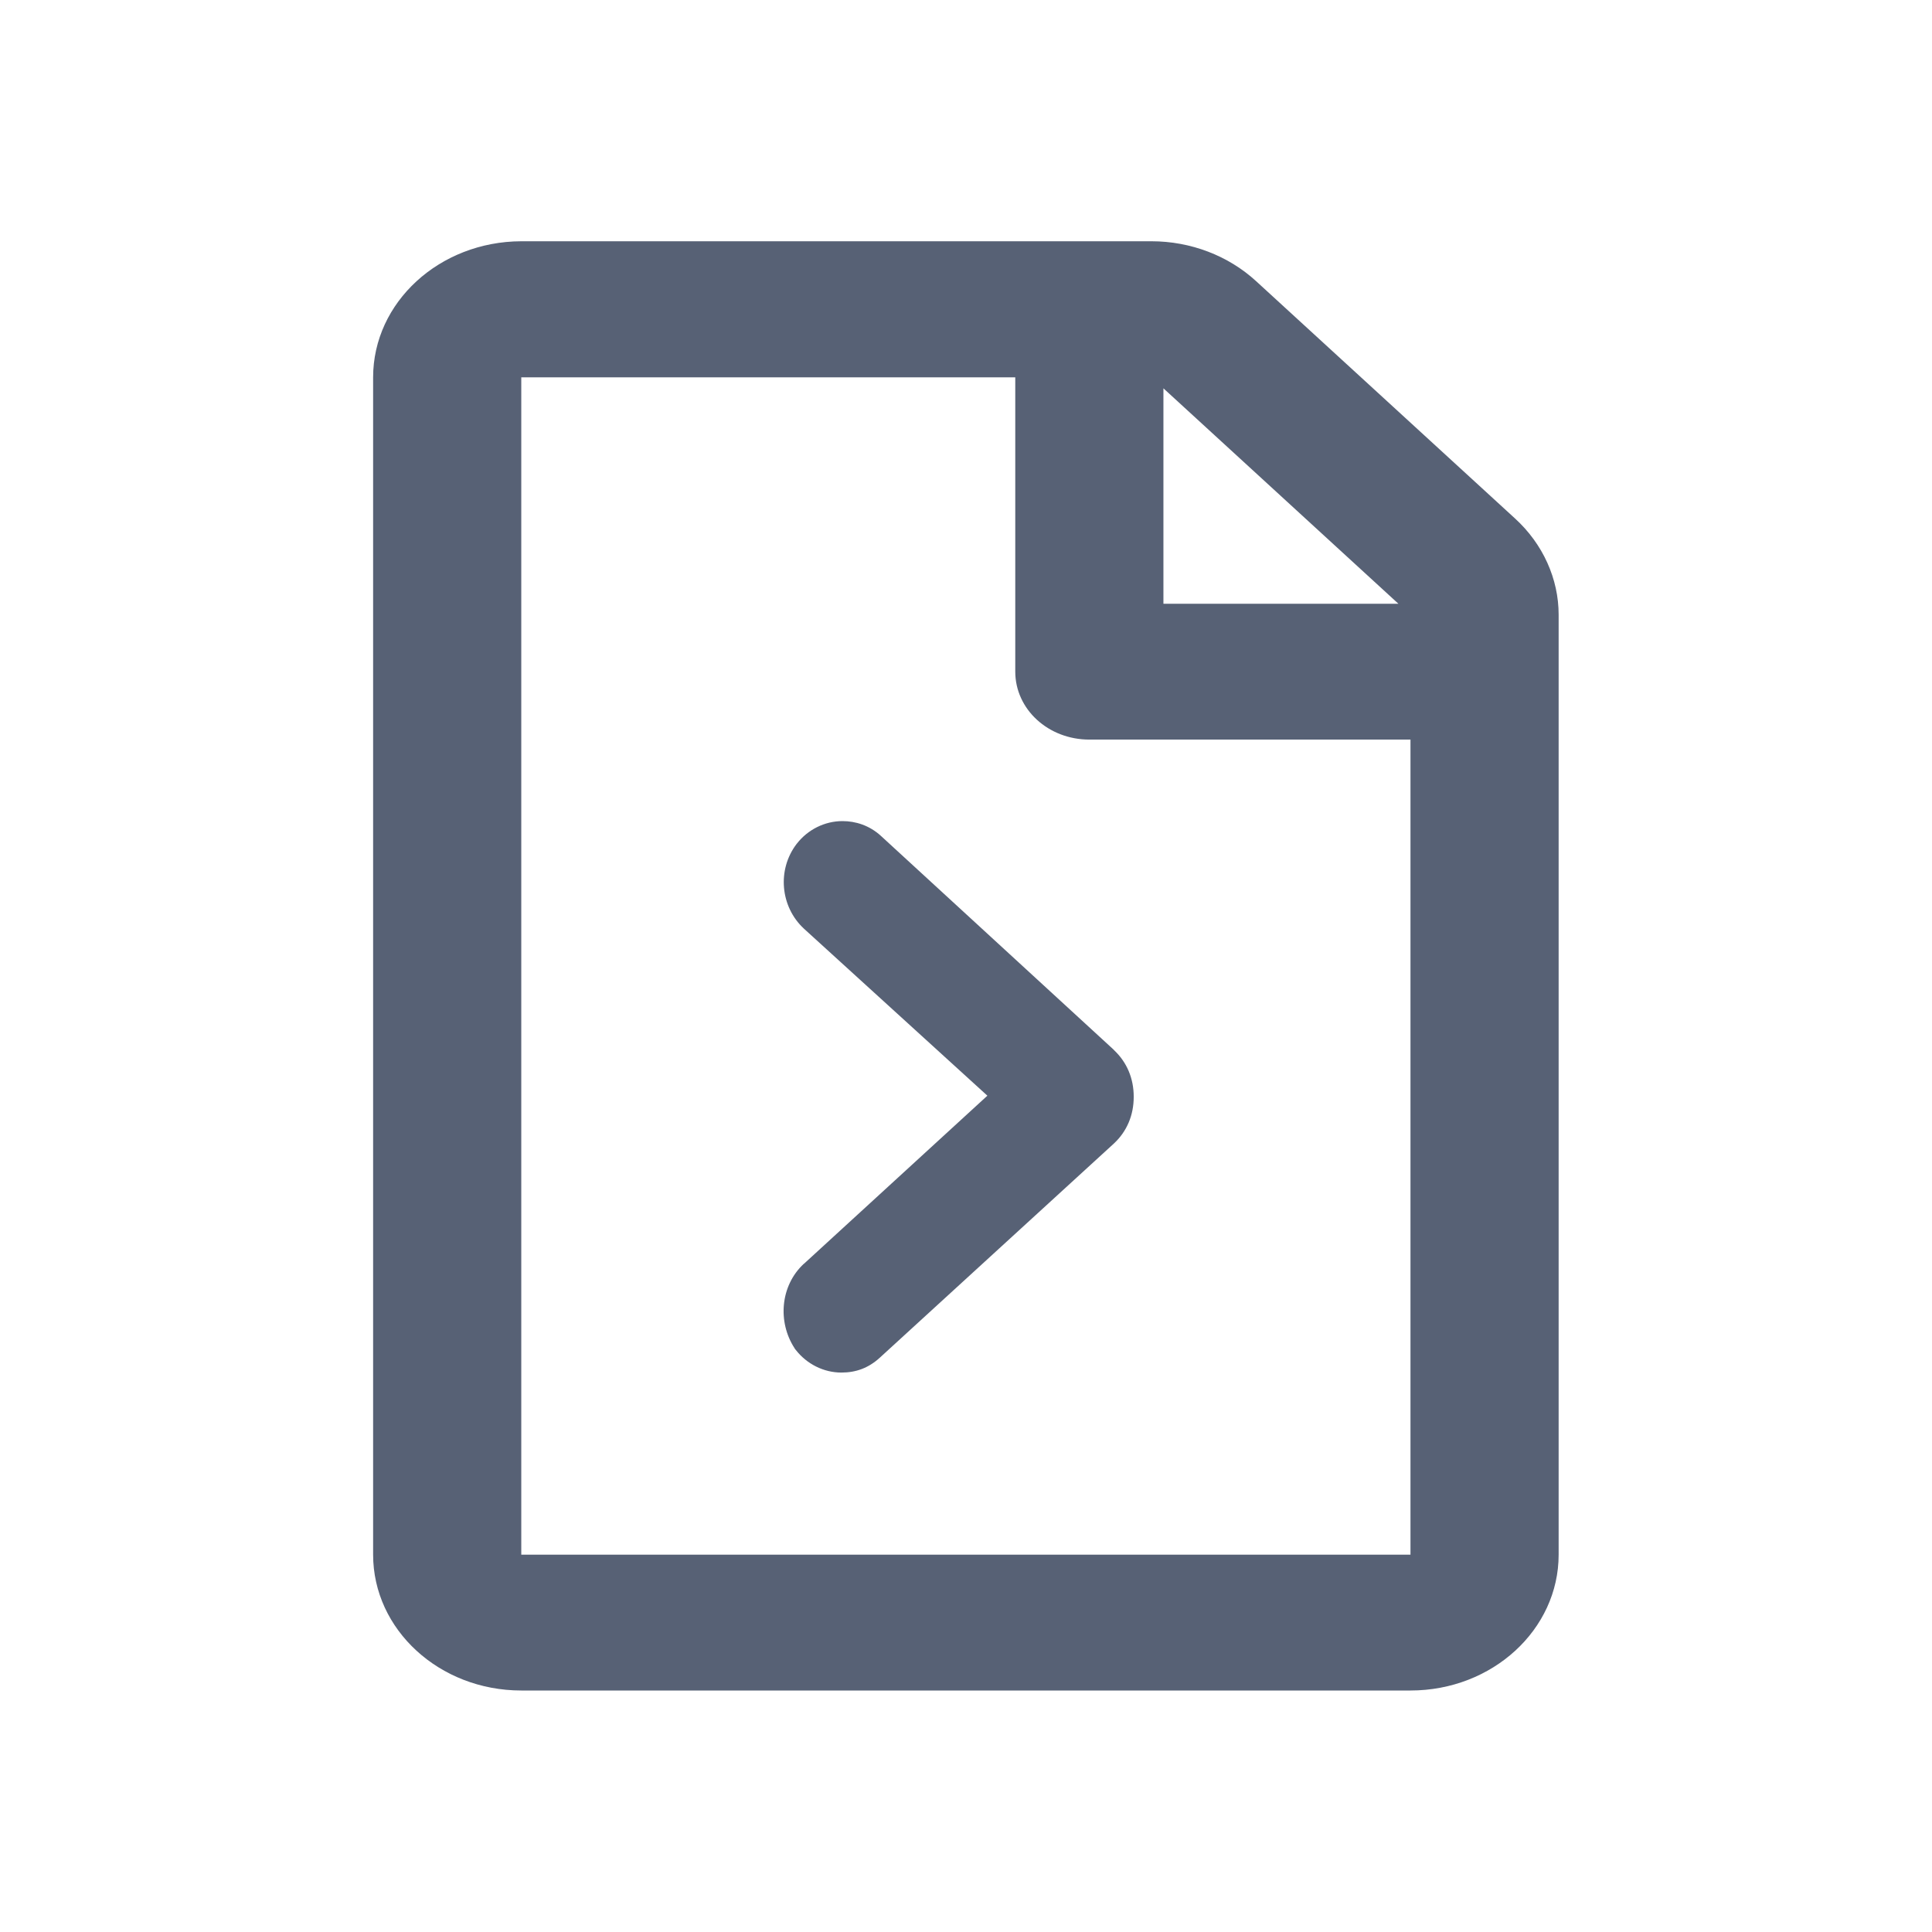 <svg width="24" height="24" viewBox="0 0 16 16" fill="none" xmlns="http://www.w3.org/2000/svg">
<path d="M6.658 10.466L6.657 10.466C6.461 10.648 6.439 10.949 6.58 11.165L6.584 11.172L6.59 11.179C6.681 11.296 6.821 11.367 6.968 11.367C7.089 11.367 7.193 11.329 7.286 11.244L9.225 9.47C9.331 9.371 9.389 9.238 9.389 9.083C9.389 8.929 9.331 8.795 9.225 8.696L9.224 8.694L7.296 6.923C7.2 6.835 7.085 6.8 6.977 6.8C6.83 6.8 6.69 6.87 6.599 6.987L6.598 6.988C6.433 7.203 6.463 7.51 6.657 7.69L6.658 7.691L8.177 9.074L6.658 10.466Z" fill="#576175"/>
<path fill-rule="evenodd" clip-rule="evenodd" d="M9.536 1.998H4.317C3.639 2 3.09 2.504 3.09 3.125V12.875C3.09 13.496 3.639 14 4.317 14H11.681C12.359 14 12.908 13.496 12.908 12.875V5.091C12.908 4.794 12.778 4.505 12.547 4.294L10.402 2.328C10.172 2.117 9.86 1.998 9.536 1.998ZM11.581 5H9.635V3.216L11.581 5ZM4.317 3.125H8.408V5.562C8.408 5.874 8.681 6.125 9.022 6.125H11.681V12.875H4.317V3.125Z" fill="#576175"/>
</svg>
